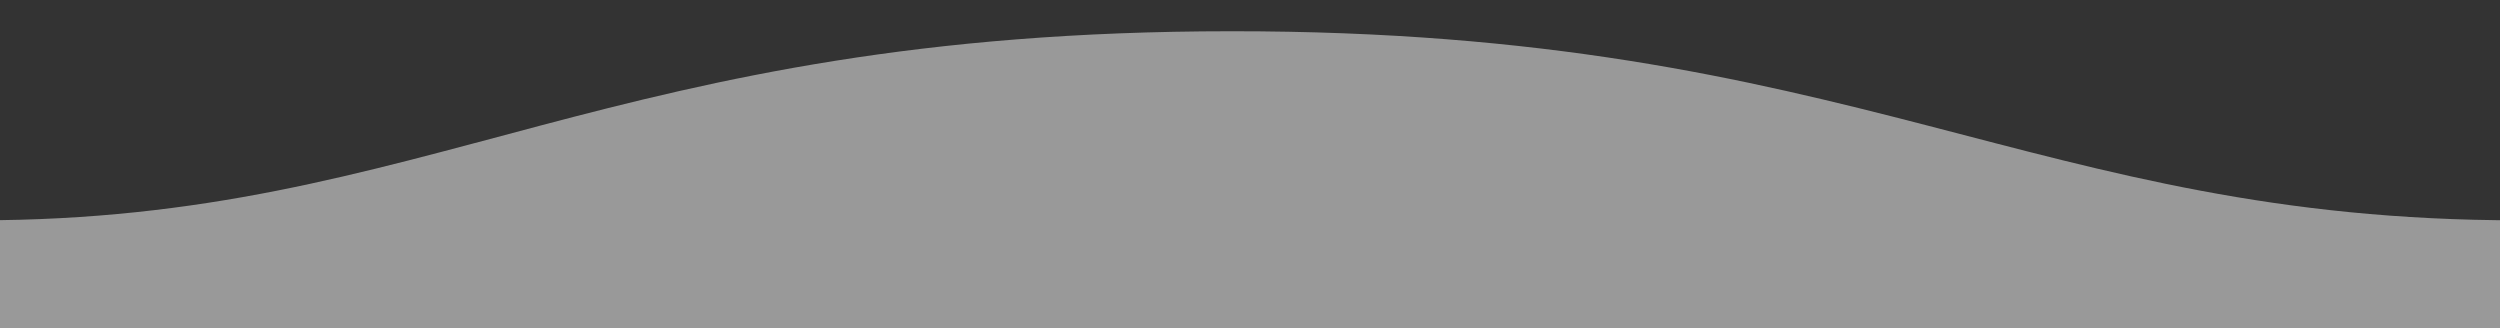 <svg id="img" xmlns="http://www.w3.org/2000/svg" xmlns:xlink="http://www.w3.org/1999/xlink" viewBox="0 0 1600 210"><rect x="0" y="0" width="1600" height="210" fill="#333333" stroke="none"/><defs><style>.cls-1{fill:none;}.cls-2{clip-path:url(#clip-path);}.cls-3{fill:#fff;opacity:0.5;}</style><clipPath id="clip-path"><rect class="cls-1" width="1600" height="210"/></clipPath></defs><title>WAVE_2B</title><g class="cls-2"><path class="cls-3" d="M1612,141c-311,0-422.9-121.25-824-121C388,20,275,141-14,141v77H1612Z"/></g></svg>